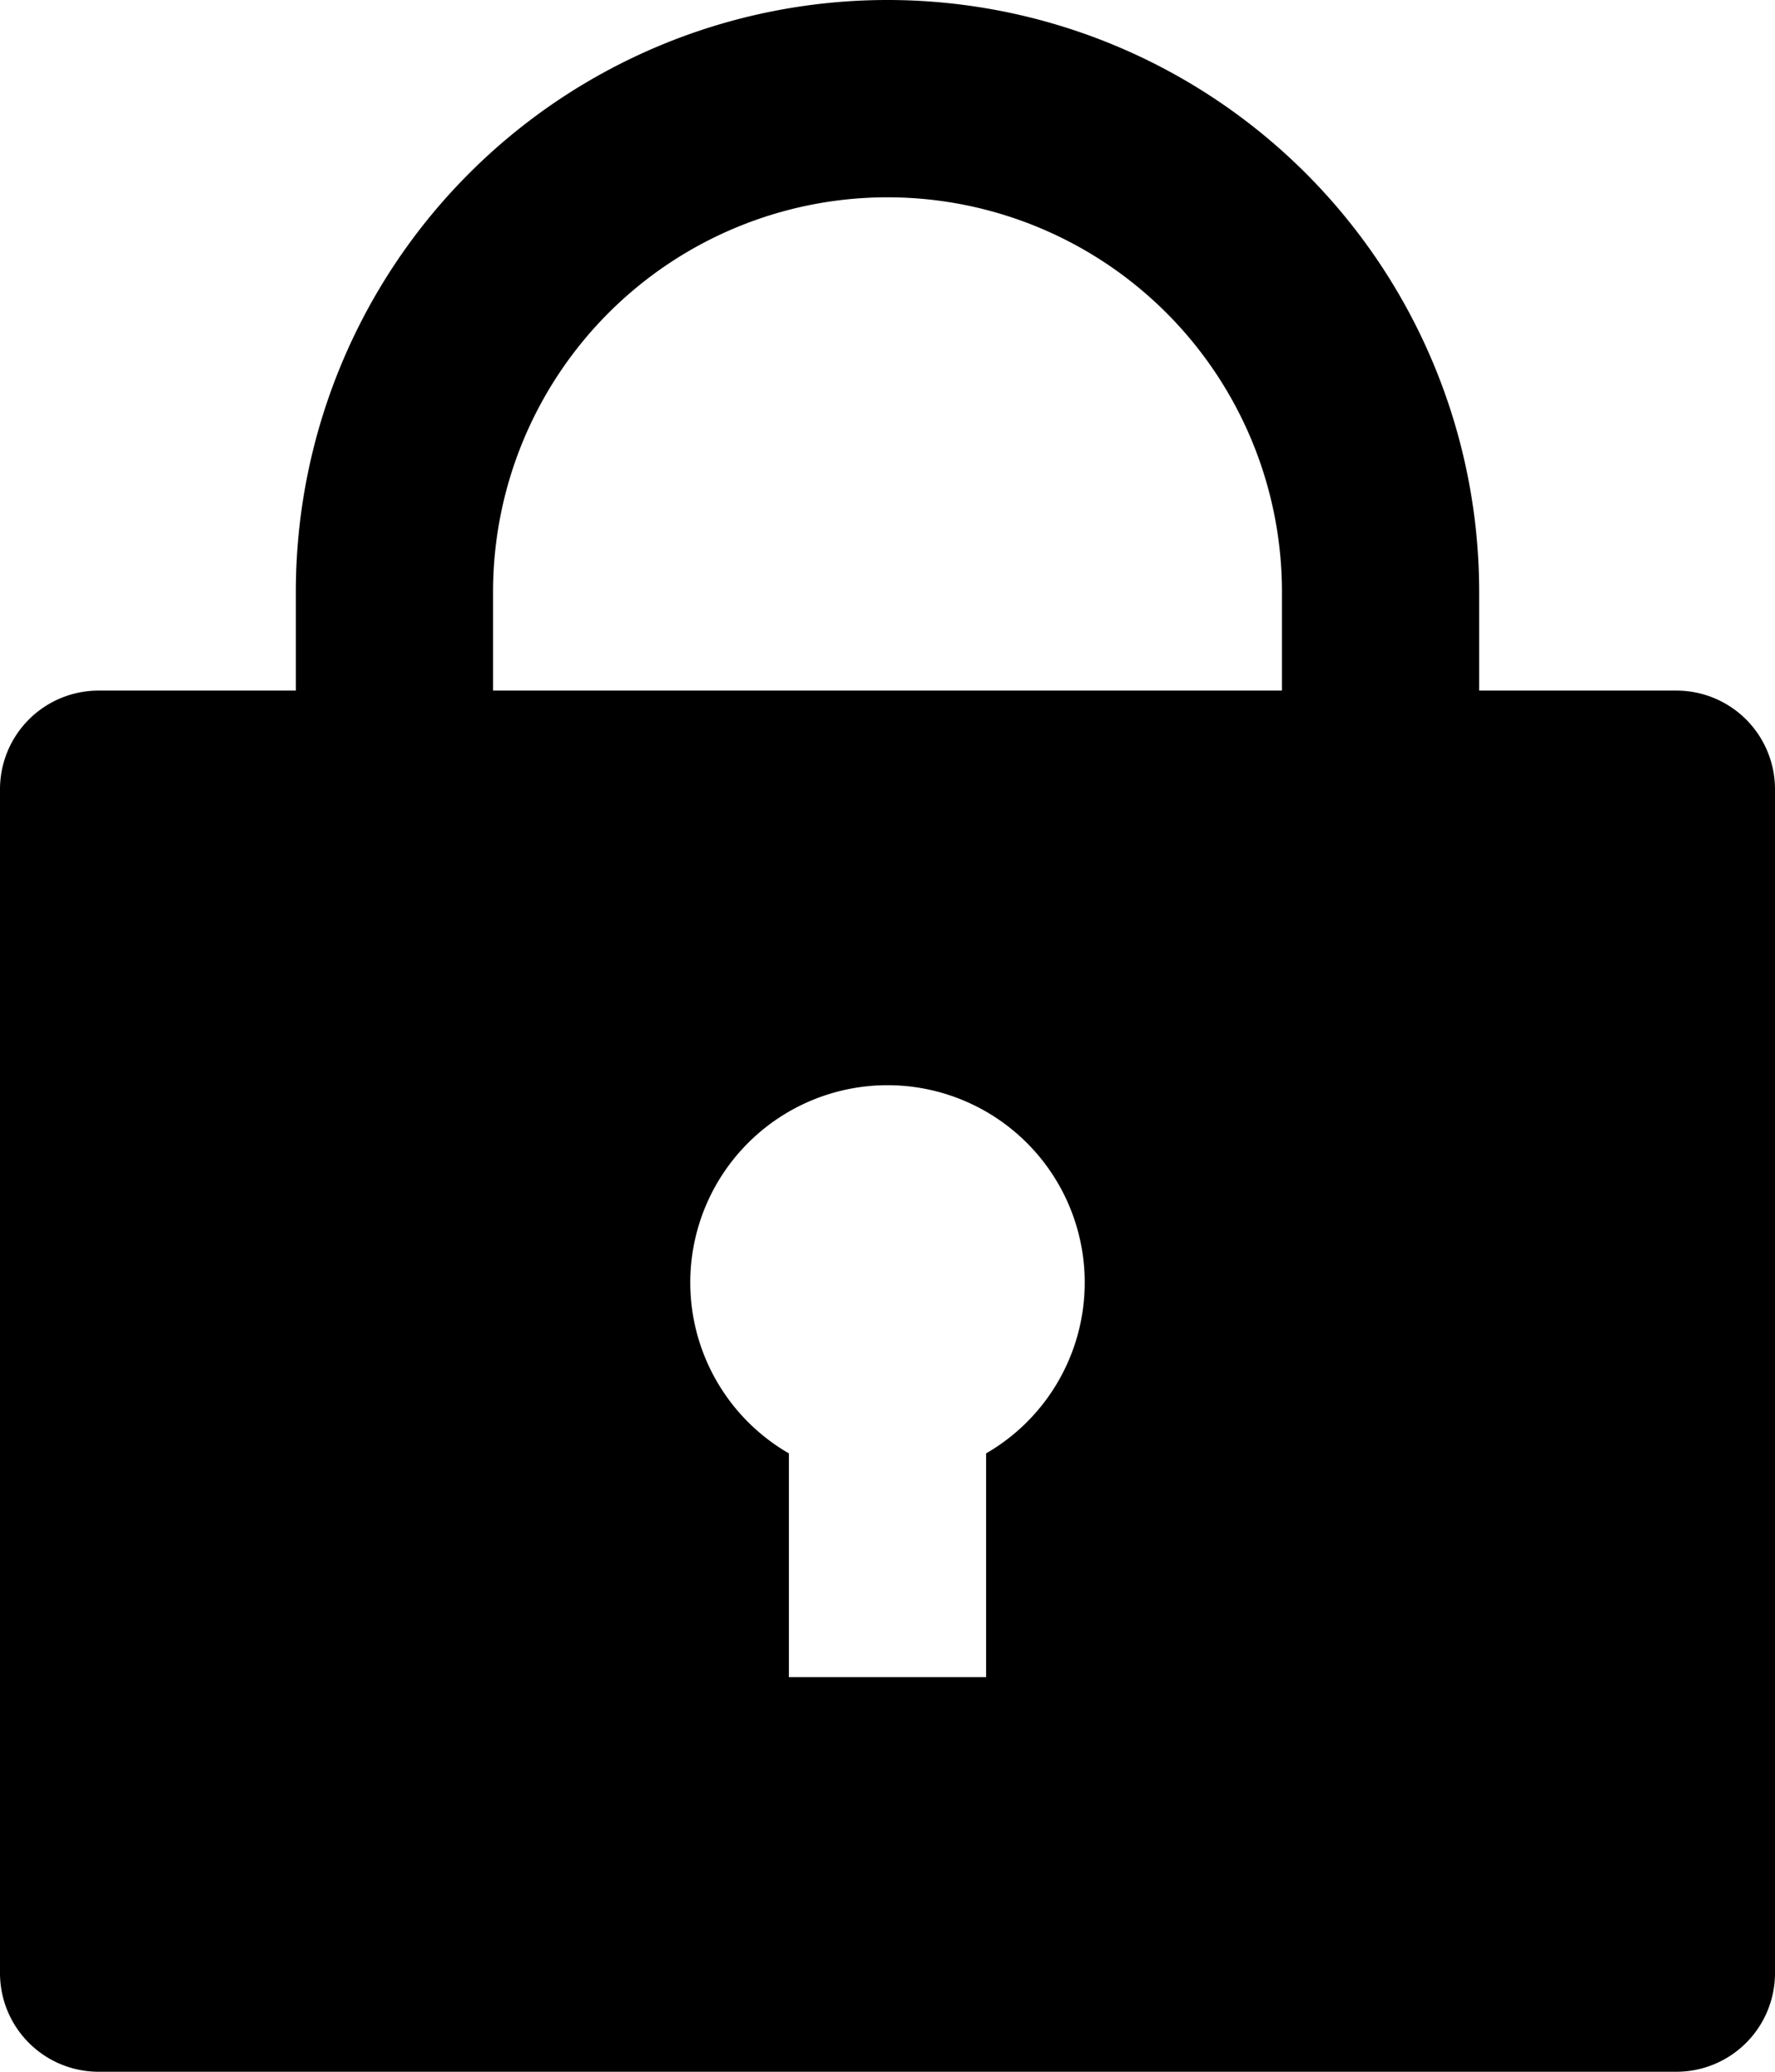 <svg xmlns="http://www.w3.org/2000/svg" width="18" height="21">
    <path fill="currentColor"
          d="M15 7h2a1 1 0 0 1 1 1v12a1 1 0 0 1-1 1H1a1 1 0 0 1-1-1V8a1 1 0 0 1 1-1h2V6a6 6 0 1 1 12 0v1Zm-7 7.732V17h2v-2.268a2 2 0 1 0-2 0ZM13 7V6a4 4 0 1 0-8 0v1h8Z"/>
</svg>
